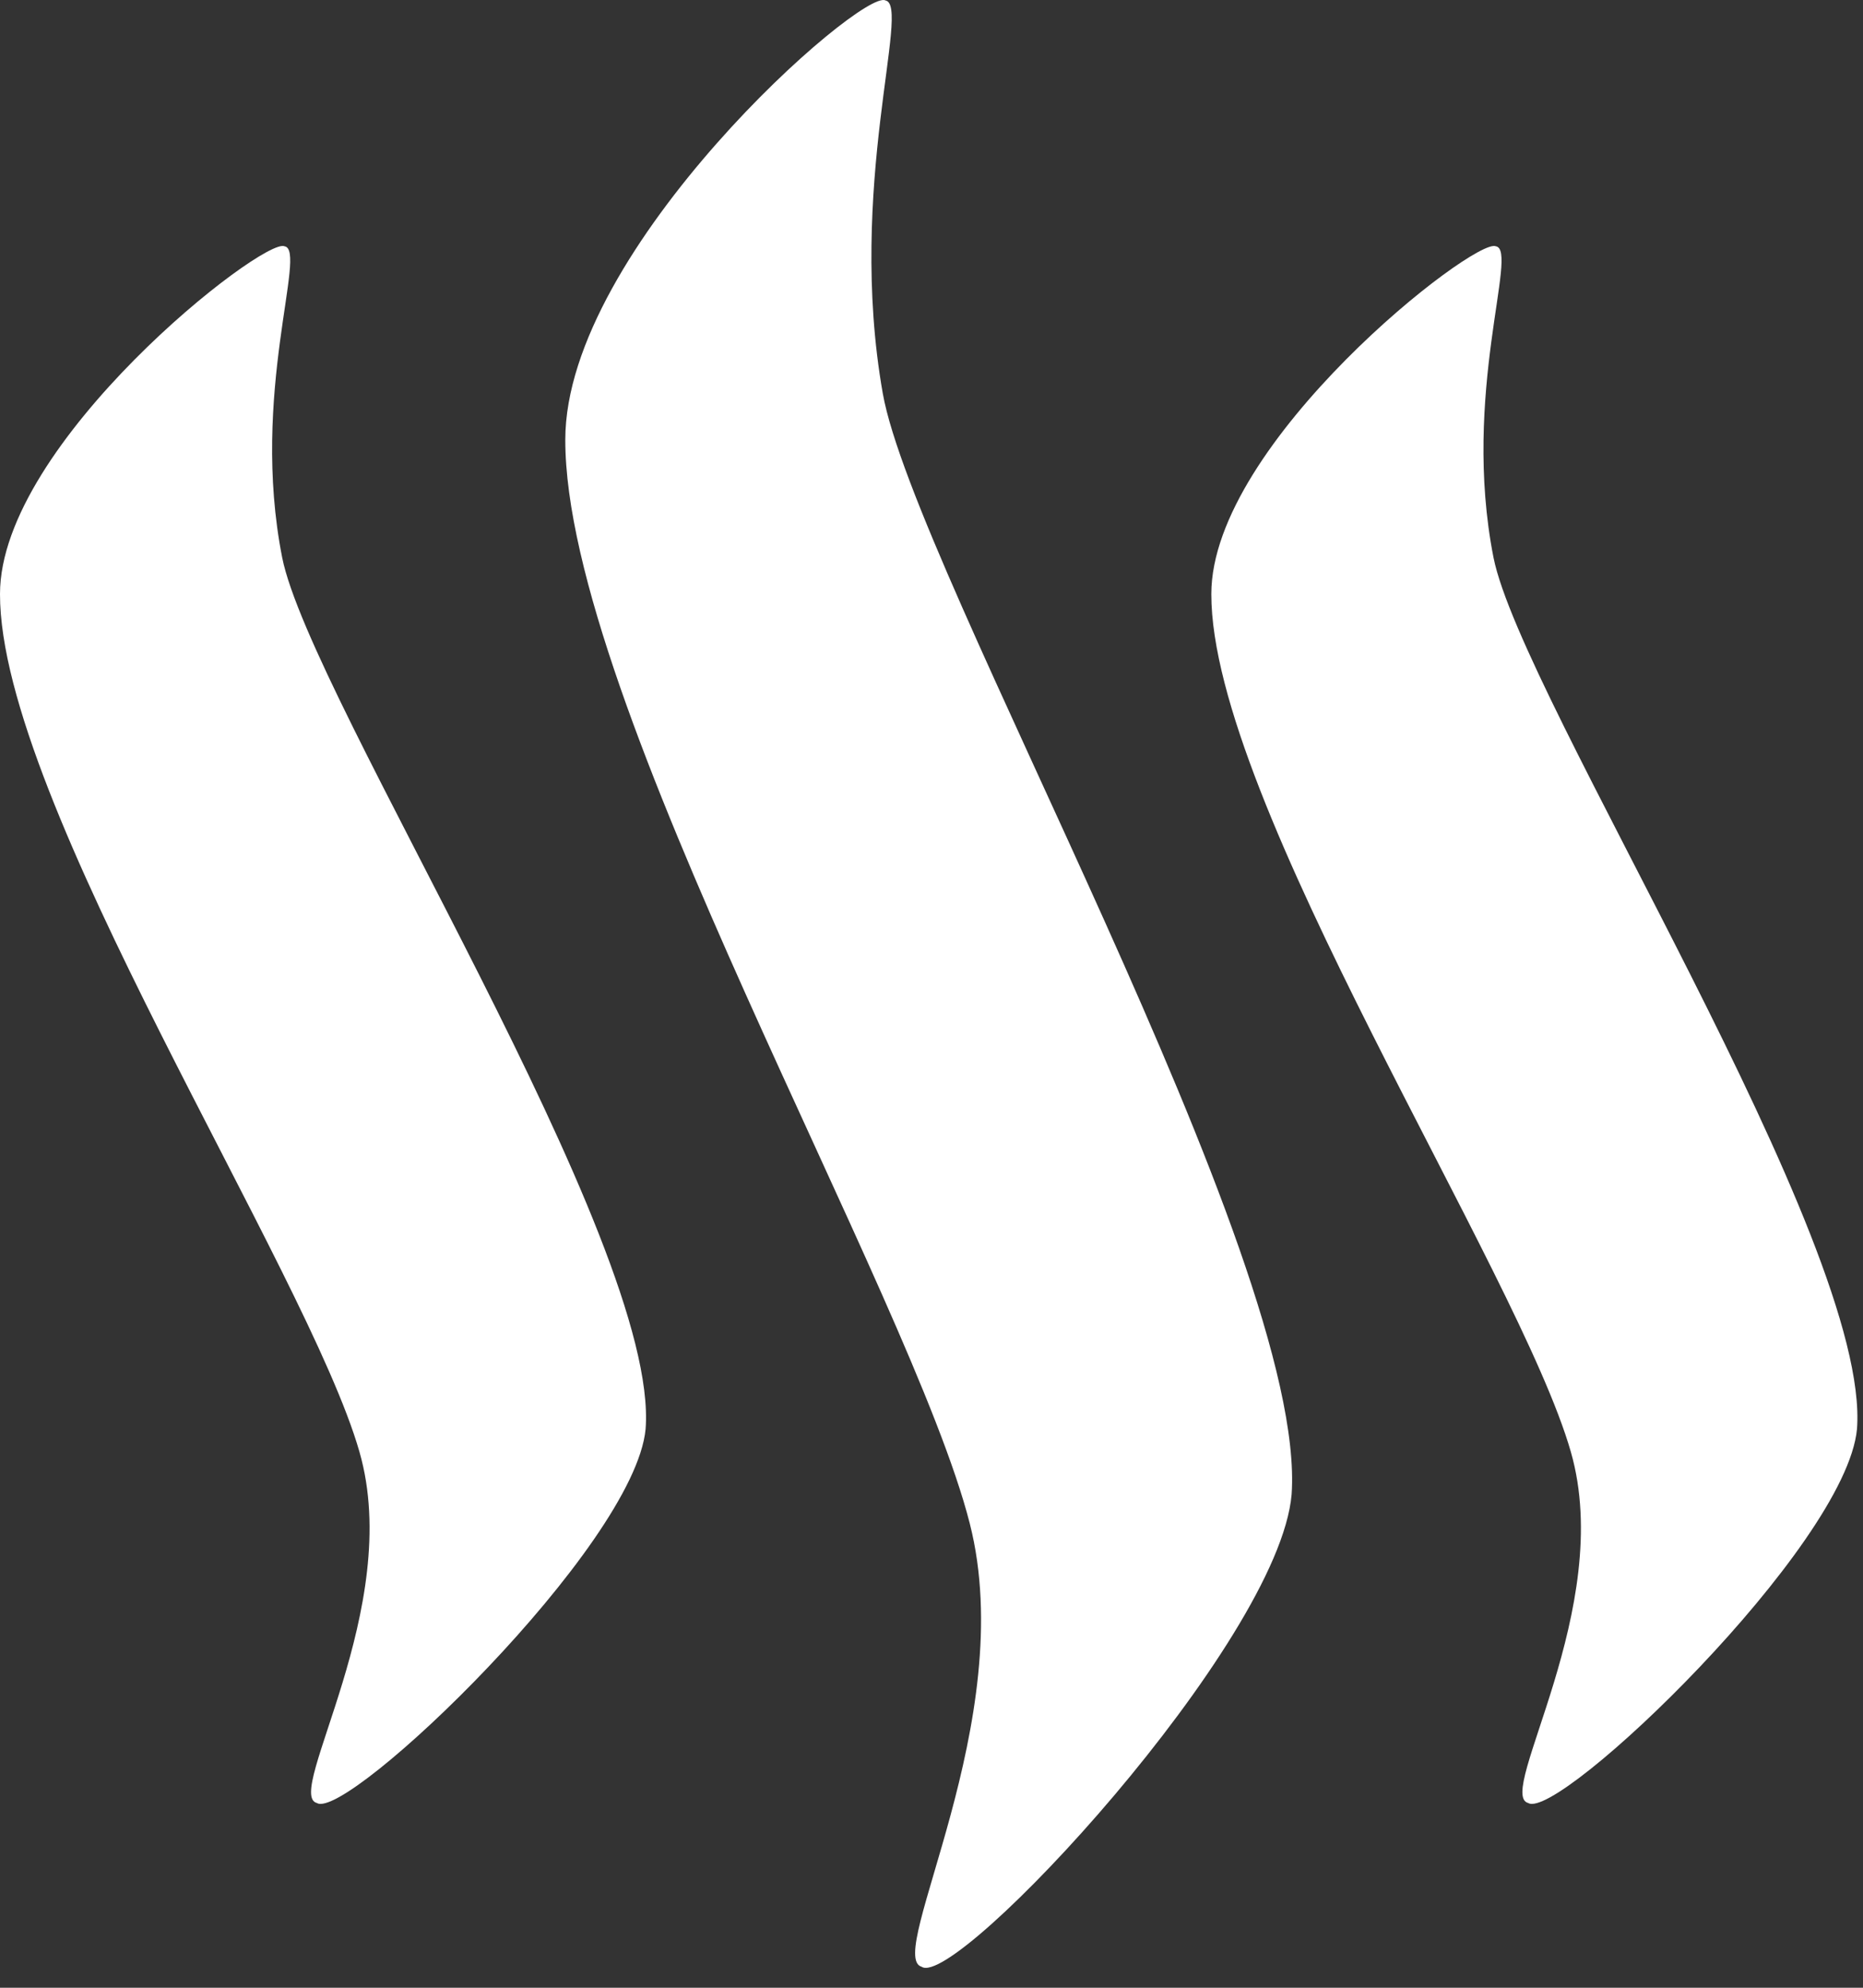 <svg width="30px" height="32px" viewBox="0 0 30 32" version="1.1" xmlns="http://www.w3.org/2000/svg" xmlns:xlink="http://www.w3.org/1999/xlink">
    <rect x="0" y="0" width="30" height="32" fill="#333333" stroke="none"/>
    <!-- Generator: Sketch 47 (45396) - http://www.bohemiancoding.com/sketch -->
    <desc>Created with Sketch.</desc>
    <defs></defs>
    <g id="Page-1" stroke="none" stroke-width="1" fill="none" fill-rule="evenodd">
        <g id="New" transform="translate(-1018, -896)" fill-rule="nonzero" fill="#FFFFFF">
            <g id="Group-17" transform="translate(45, 896)">
                <g id="Group-9" transform="translate(973, 0)">
                    <path d="M4.582,3.965 C4.247,3.808 5.18997301e-06,7.124 5.18997301e-06,9.563 C-0.006,12.898 4.954,20.453 5.789,23.375 C6.508,25.881 4.57,28.889 5.103,29.026 C5.589,29.321 10.216,24.894 10.396,23.007 C10.629,20.002 4.993,11.239 4.544,8.976 C4.023,6.335 4.957,4.024 4.582,3.965 L4.582,3.965 L4.582,3.965 Z" id="Shape"></path>
                    <path d="M14.258,0.007 C13.882,-0.192 9.103,3.993 9.103,7.079 C9.098,11.292 14.677,20.837 15.616,24.525 C16.424,27.692 14.245,31.492 14.841,31.662 C15.392,32.034 20.594,26.446 20.799,24.058 C21.061,20.263 14.72,9.194 14.215,6.331 C13.629,3.002 14.677,0.081 14.258,0.007 L14.258,0.007 L14.258,0.007 Z" id="Shape"></path>
                    <path d="M24.088,3.965 C23.756,3.808 19.506,7.124 19.506,9.563 C19.501,12.898 24.46,20.453 25.296,23.375 C26.014,25.881 24.077,28.889 24.609,29.026 C25.098,29.321 29.725,24.894 29.903,23.007 C30.134,20.002 24.5,11.239 24.05,8.976 C23.53,6.335 24.463,4.024 24.088,3.965 L24.088,3.965 Z" id="Shape"></path>
                </g>
            </g>
        </g>
    </g>
</svg>
